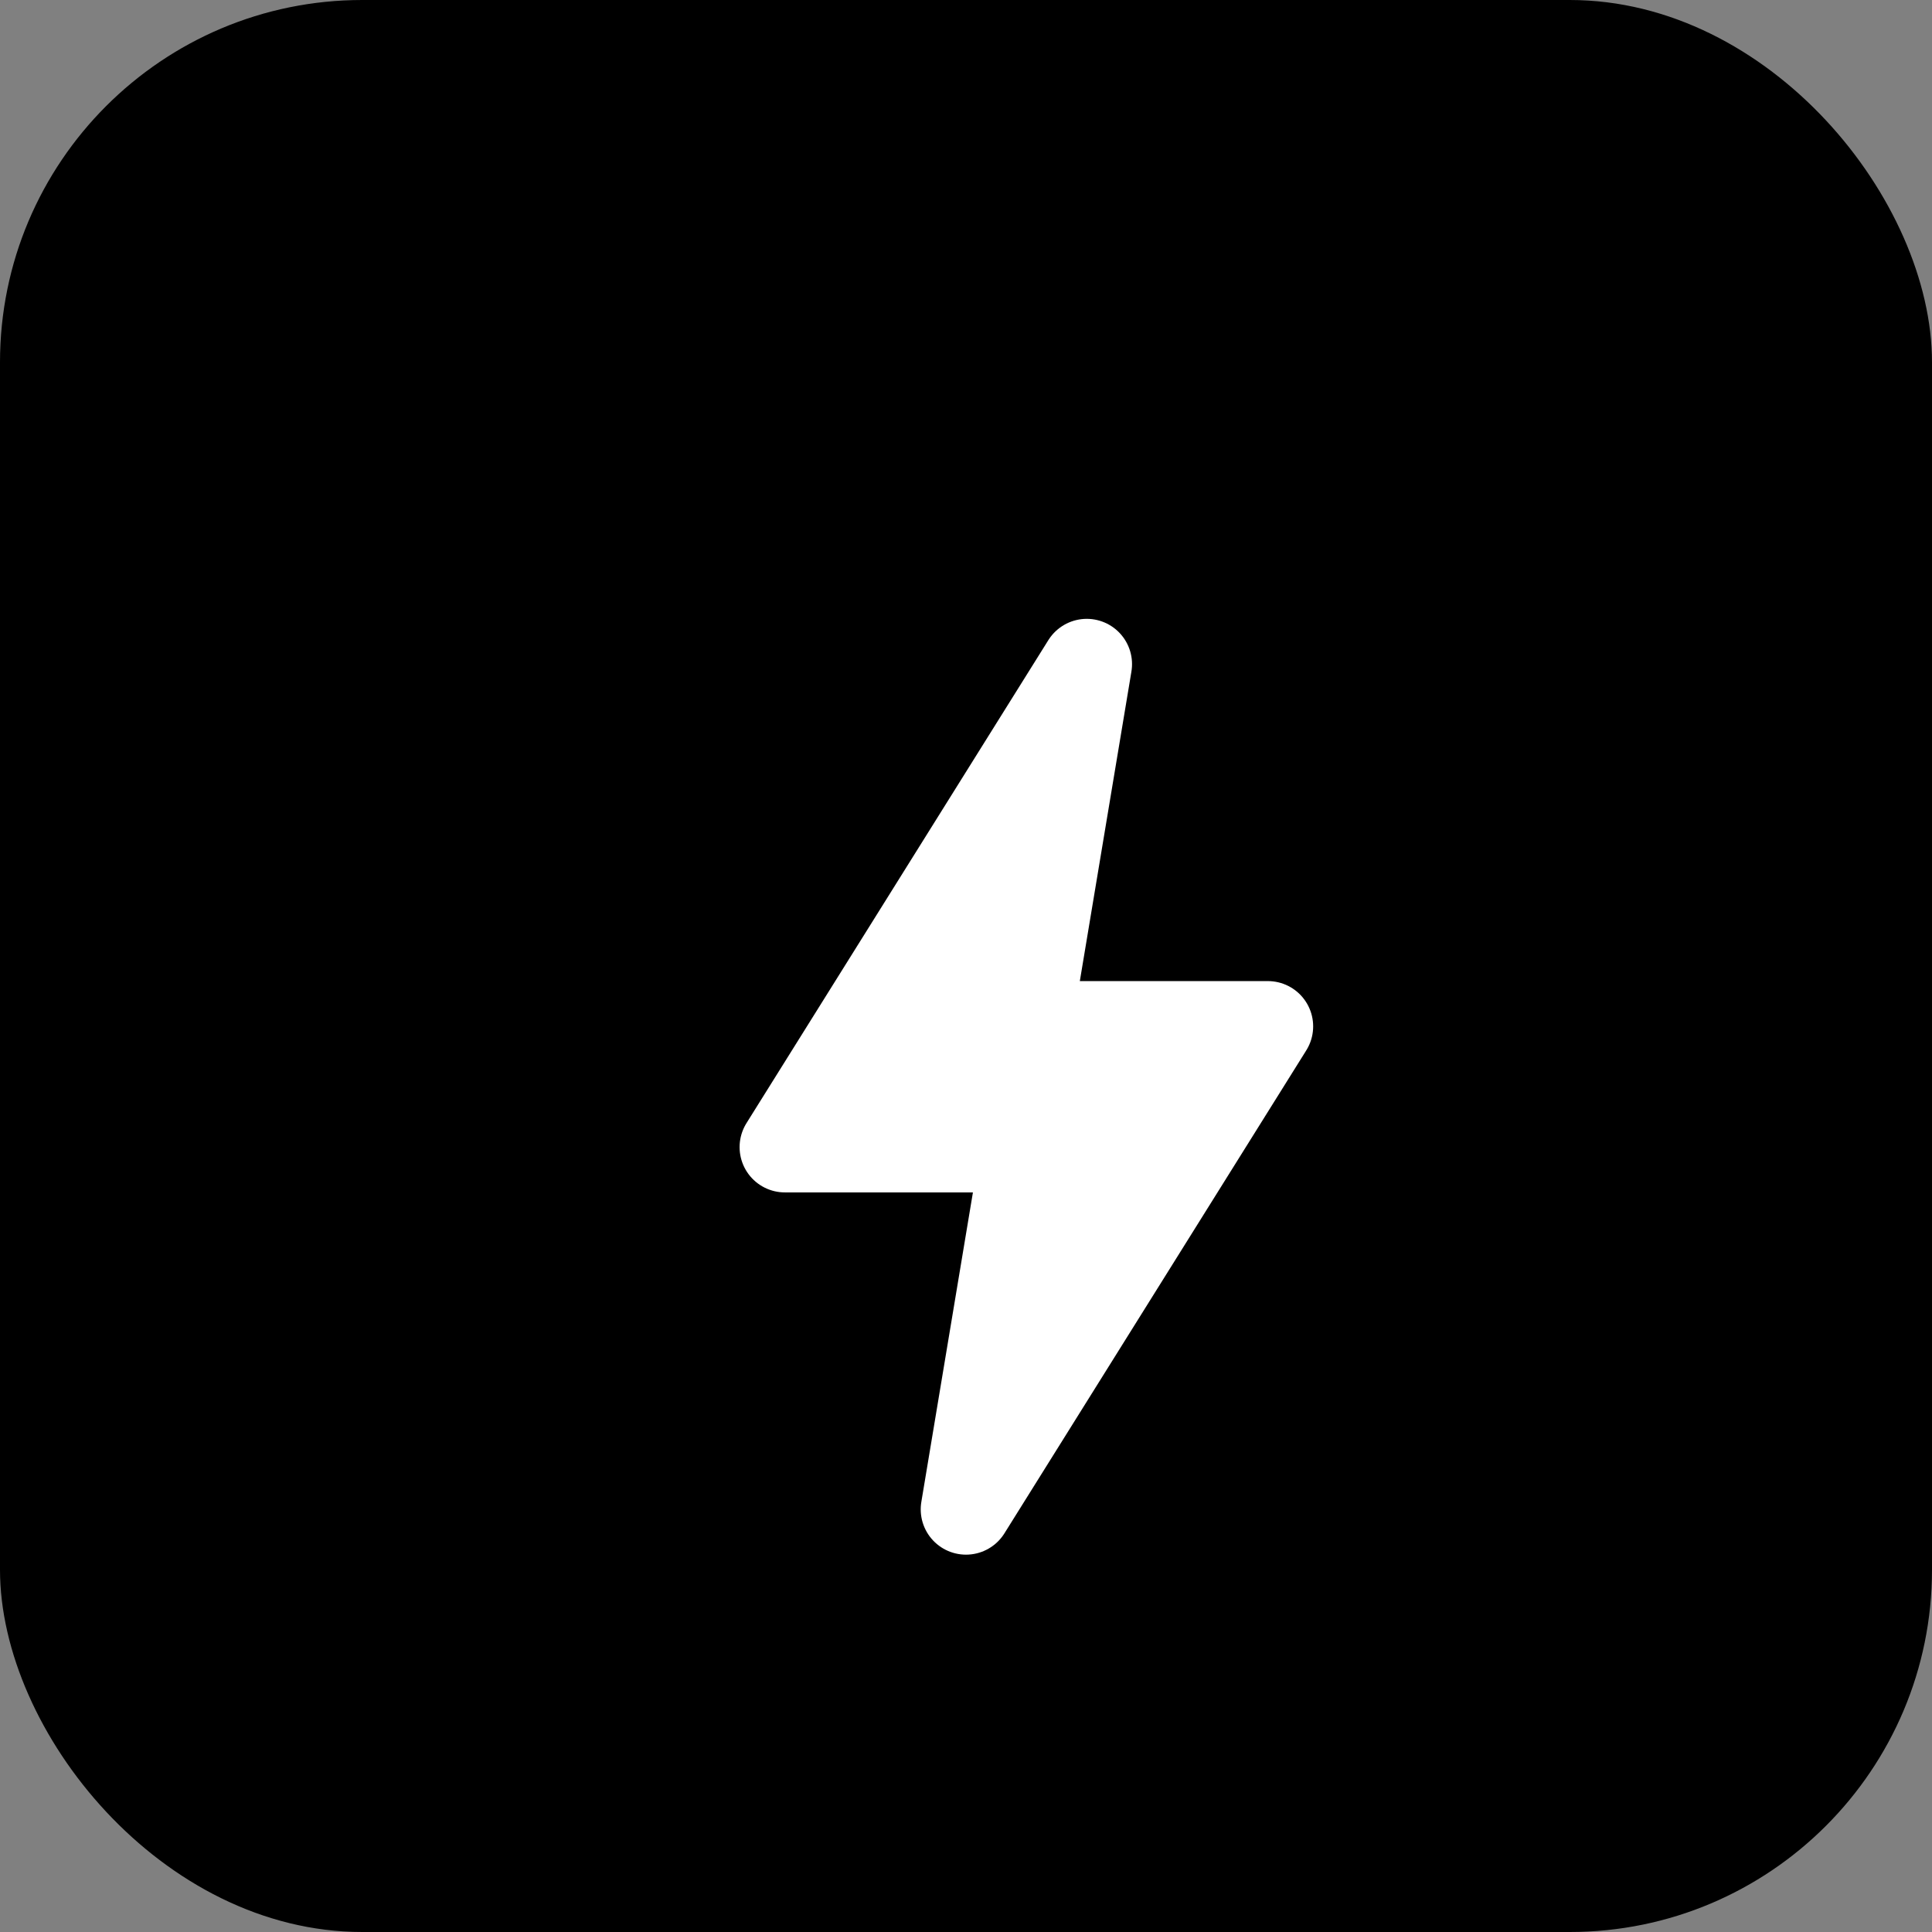 <svg width="32" height="32" viewBox="0 0 32 32" fill="none" xmlns="http://www.w3.org/2000/svg">
  <rect x="0" y="0" width="32" height="32" fill="#808080" stroke="none"/>
  <!-- Black background with rounded corners -->
  <rect width="32" height="32" rx="6" fill="#000000"/>
  
  <!-- Zap icon in white, centered -->
  <path d="M18 11L13 19h4l-1 6L21 17h-4L18 11z" 
        fill="white" 
        stroke="white" 
        stroke-width="1.5" 
        stroke-linecap="round" 
        stroke-linejoin="round"/>
</svg> 